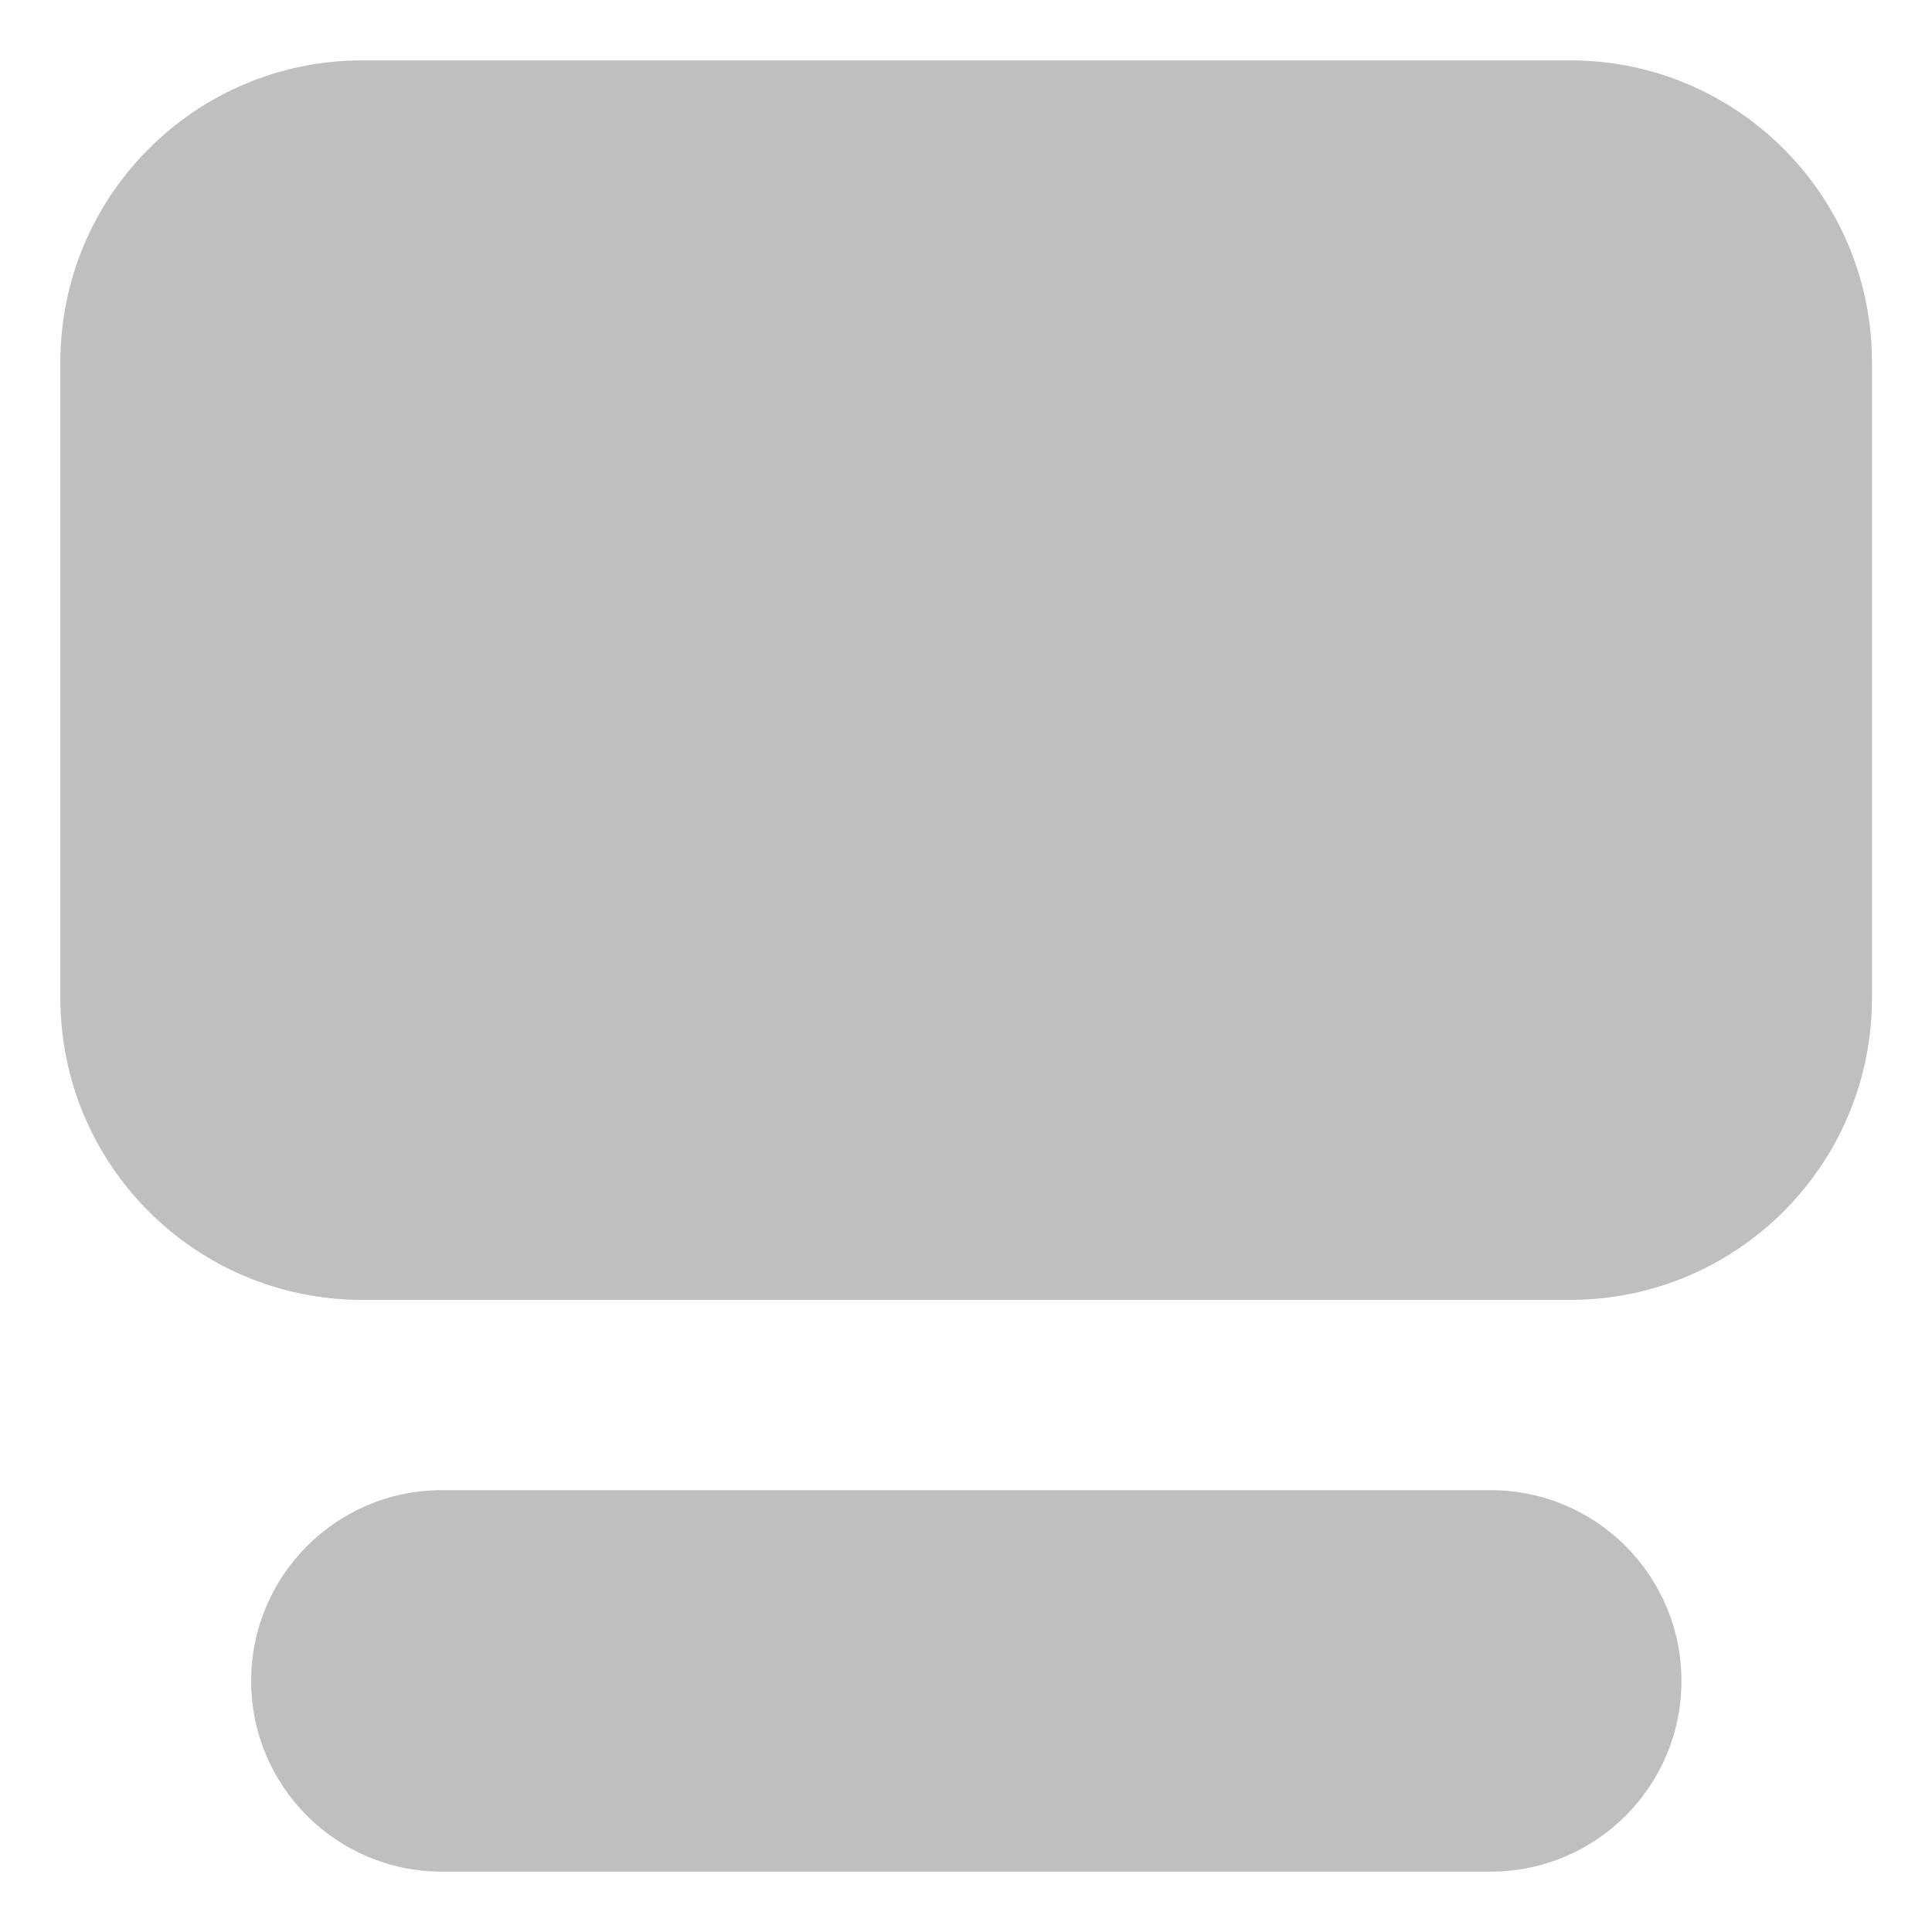 <svg width="16" height="16" viewBox="0 0 16 16" fill="none" xmlns="http://www.w3.org/2000/svg">
<path fill-rule="evenodd" clip-rule="evenodd" d="M3 0.5C1.619 0.5 0.5 1.619 0.5 3V8.265C0.5 9.646 1.619 10.765 3 10.765H13.003C14.384 10.765 15.503 9.646 15.503 8.265V3C15.503 1.619 14.384 0.5 13.003 0.5H3ZM3.659 12.341C2.787 12.341 2.08 13.049 2.08 13.921C2.08 14.793 2.787 15.5 3.659 15.5H12.345C13.218 15.5 13.925 14.793 13.925 13.921C13.925 13.049 13.218 12.341 12.345 12.341H3.659Z" fill="#BFBFBF"/>
</svg>
